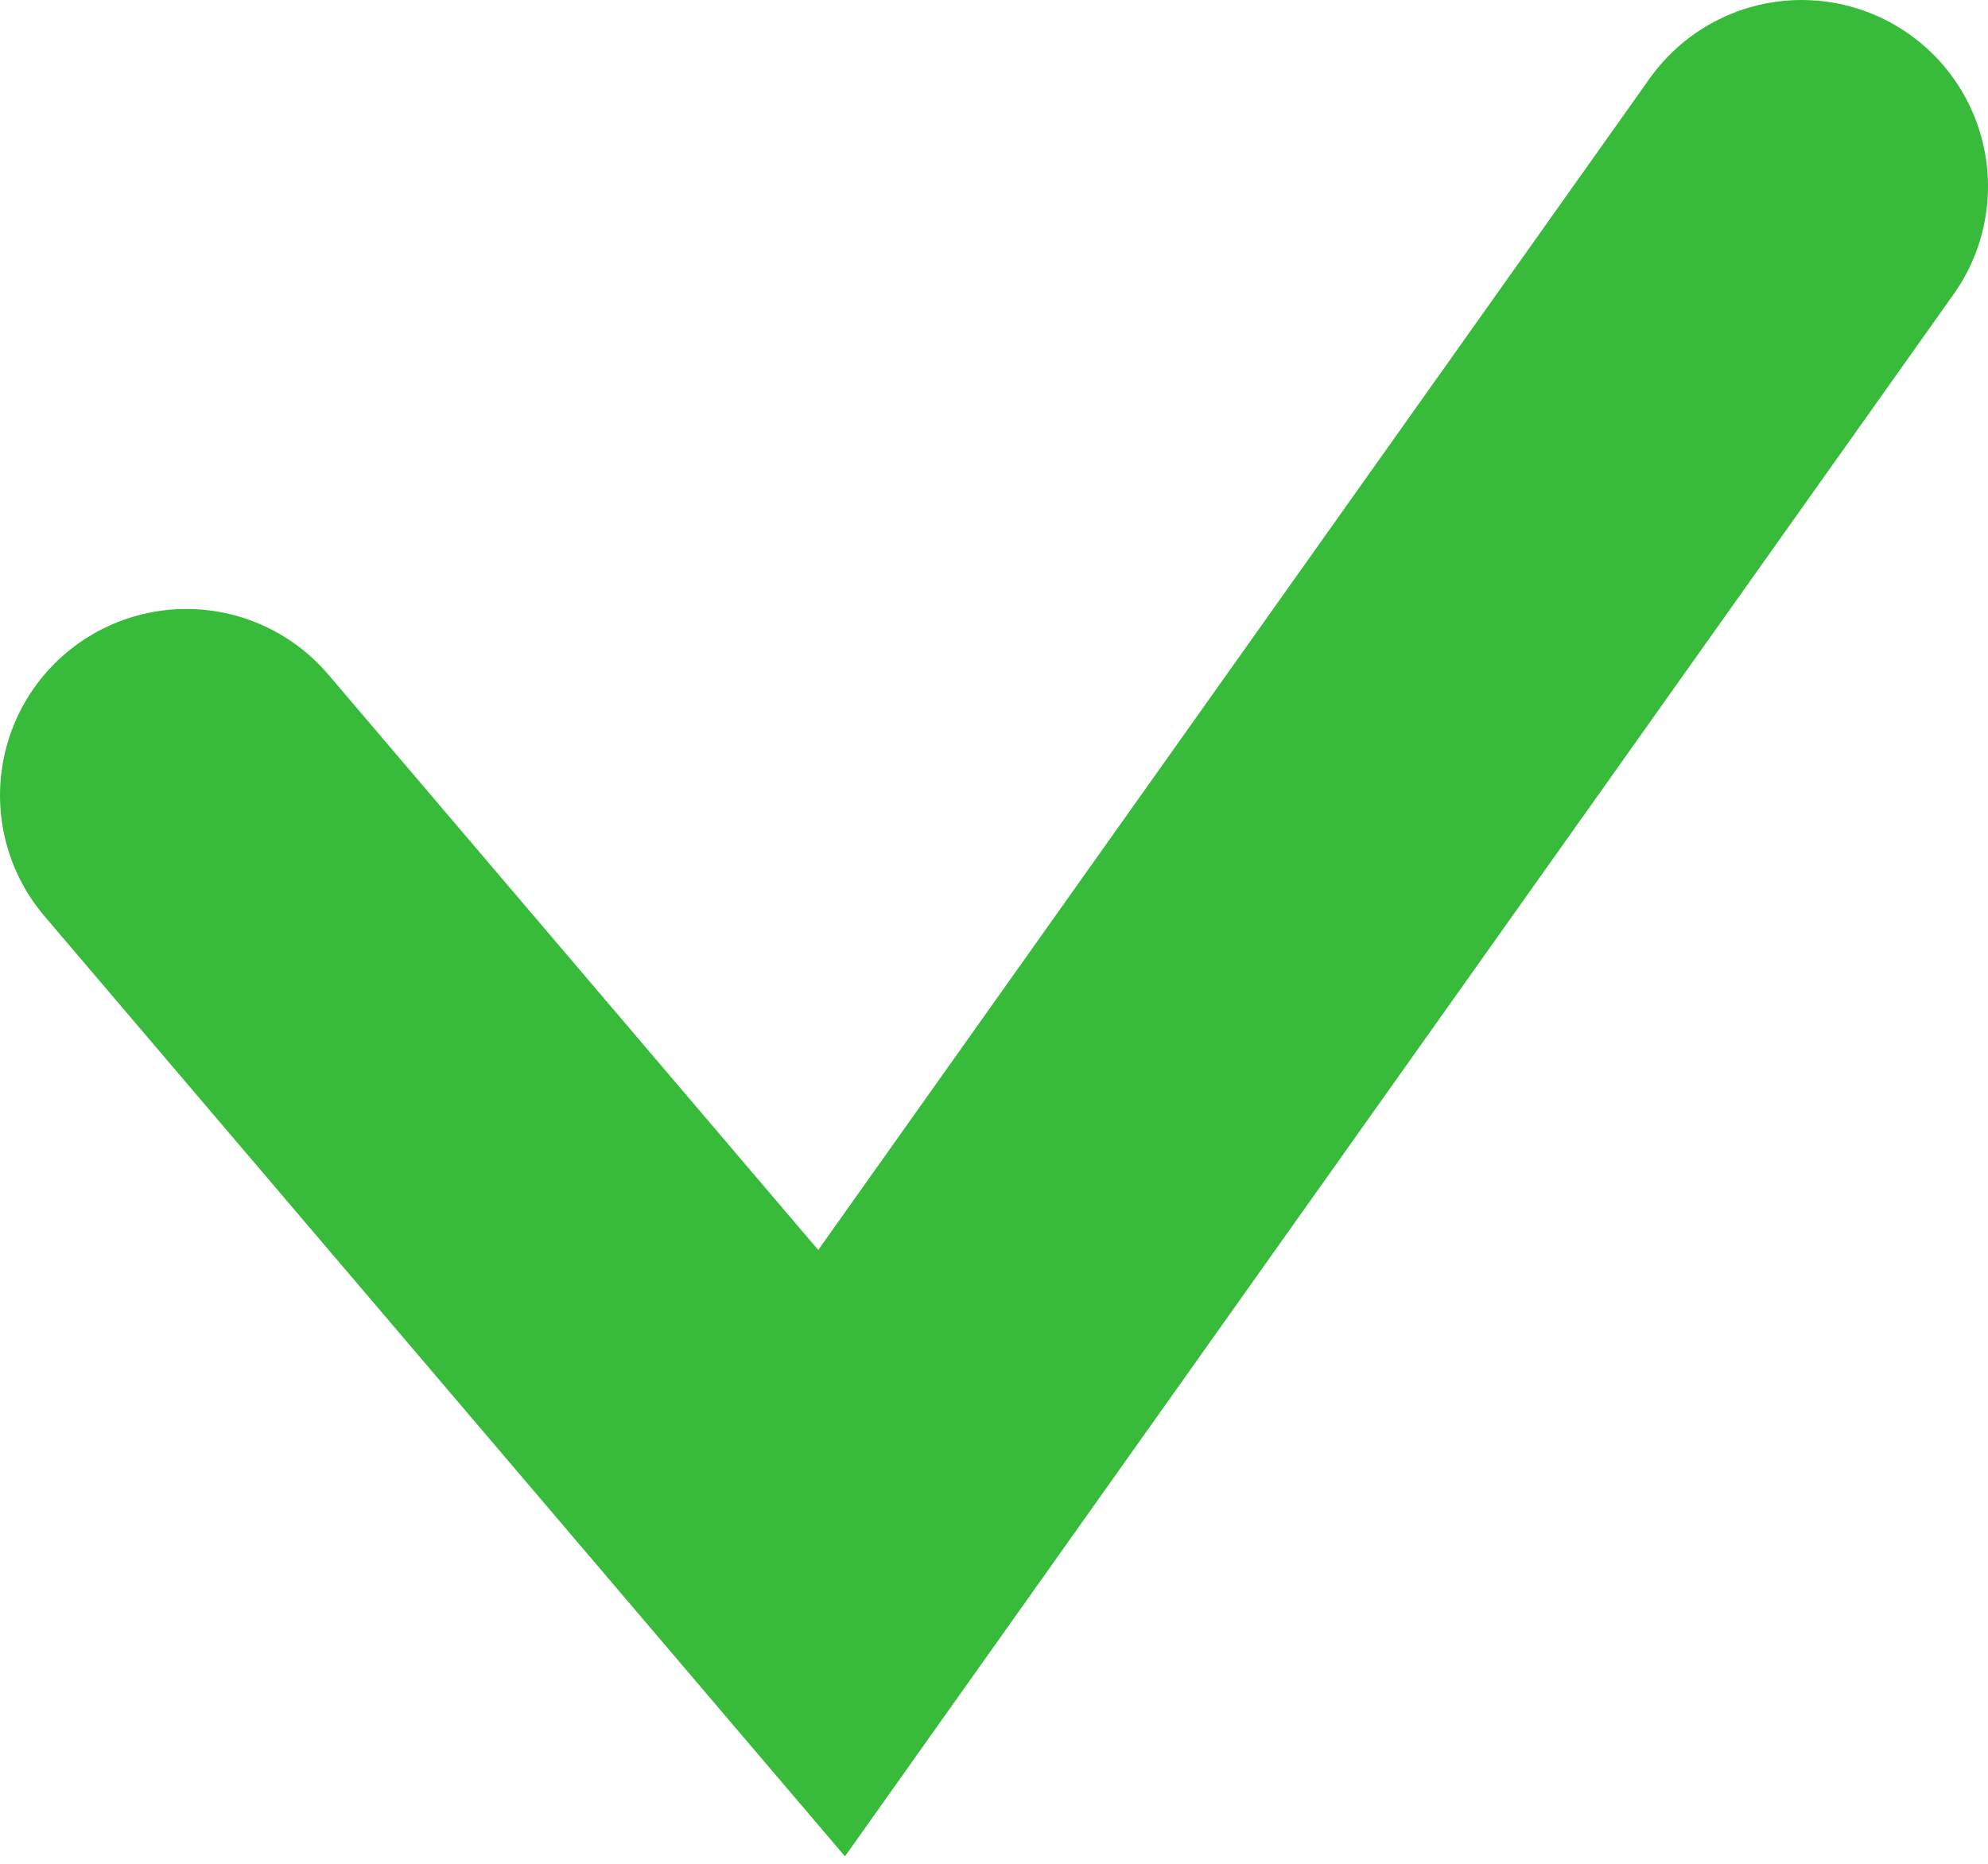 <svg width="16" height="15" viewBox="0 0 16 15" fill="none" xmlns="http://www.w3.org/2000/svg">
<path d="M1.5 6.401L6.693 12.5L14.5 1.5" stroke="#38BB3B" stroke-width="3" stroke-linecap="round"/>
</svg>
